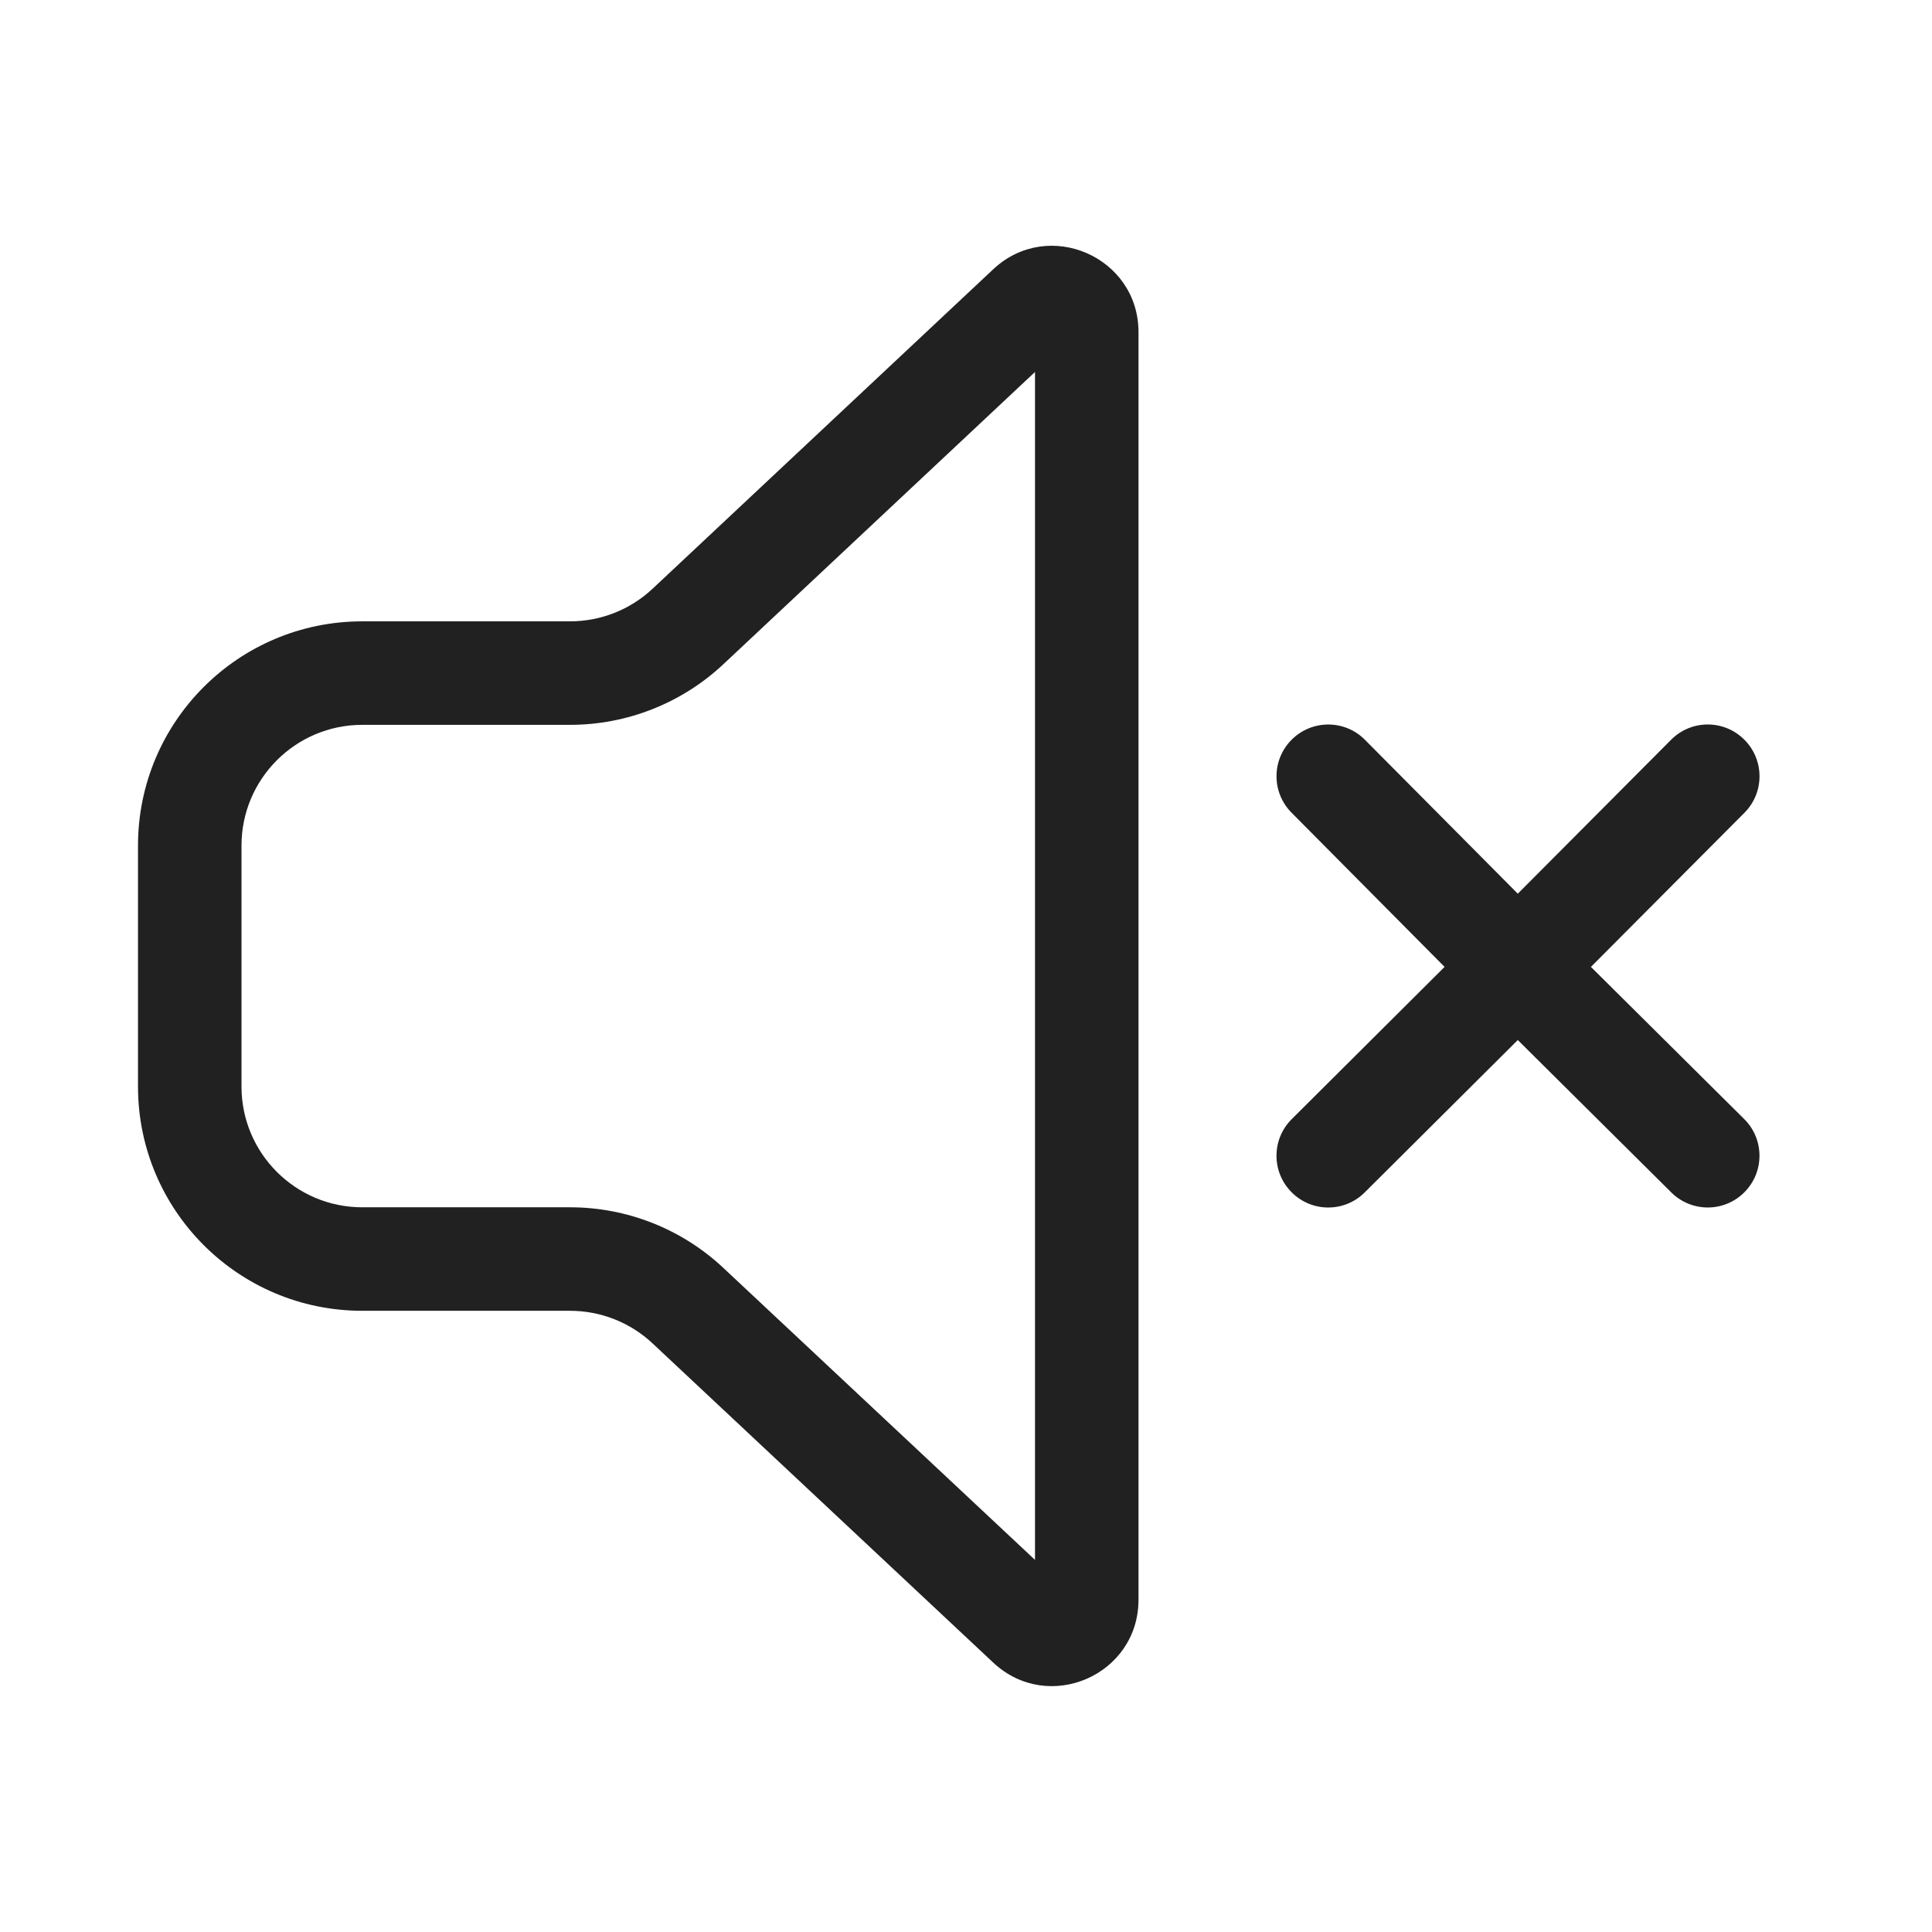 <svg width="28" height="28" viewBox="0 0 28 28" fill="none" xmlns="http://www.w3.org/2000/svg">
<path d="M14.395 3.902C15.193 3.154 16.5 3.72 16.5 4.814V23.184C16.5 24.279 15.194 24.845 14.395 24.096L9.458 19.47C9.134 19.166 8.706 18.997 8.262 18.997H5.25C3.455 18.997 2 17.542 2 15.747V12.255C2 10.46 3.455 9.005 5.25 9.005H8.261C8.706 9.005 9.134 8.836 9.458 8.532L14.395 3.902ZM15 5.391L10.484 9.626C9.882 10.191 9.087 10.505 8.261 10.505H5.25C4.284 10.505 3.5 11.289 3.5 12.255V15.747C3.5 16.714 4.284 17.497 5.25 17.497H8.262C9.087 17.497 9.882 17.811 10.484 18.376L15 22.607V5.391Z" fill="#212121"/>
<path d="M19.782 10.722C19.491 10.428 19.016 10.426 18.722 10.718C18.428 11.009 18.426 11.484 18.718 11.778L20.936 14.013L18.721 16.219C18.427 16.511 18.426 16.986 18.719 17.279C19.011 17.573 19.486 17.574 19.779 17.281L21.997 15.073L24.222 17.282C24.516 17.574 24.991 17.572 25.282 17.278C25.574 16.984 25.572 16.509 25.278 16.218L23.057 14.013L25.282 11.779C25.574 11.486 25.573 11.011 25.279 10.719C24.986 10.426 24.511 10.427 24.219 10.721L21.997 12.952L19.782 10.722Z" fill="#212121"/>
</svg>
